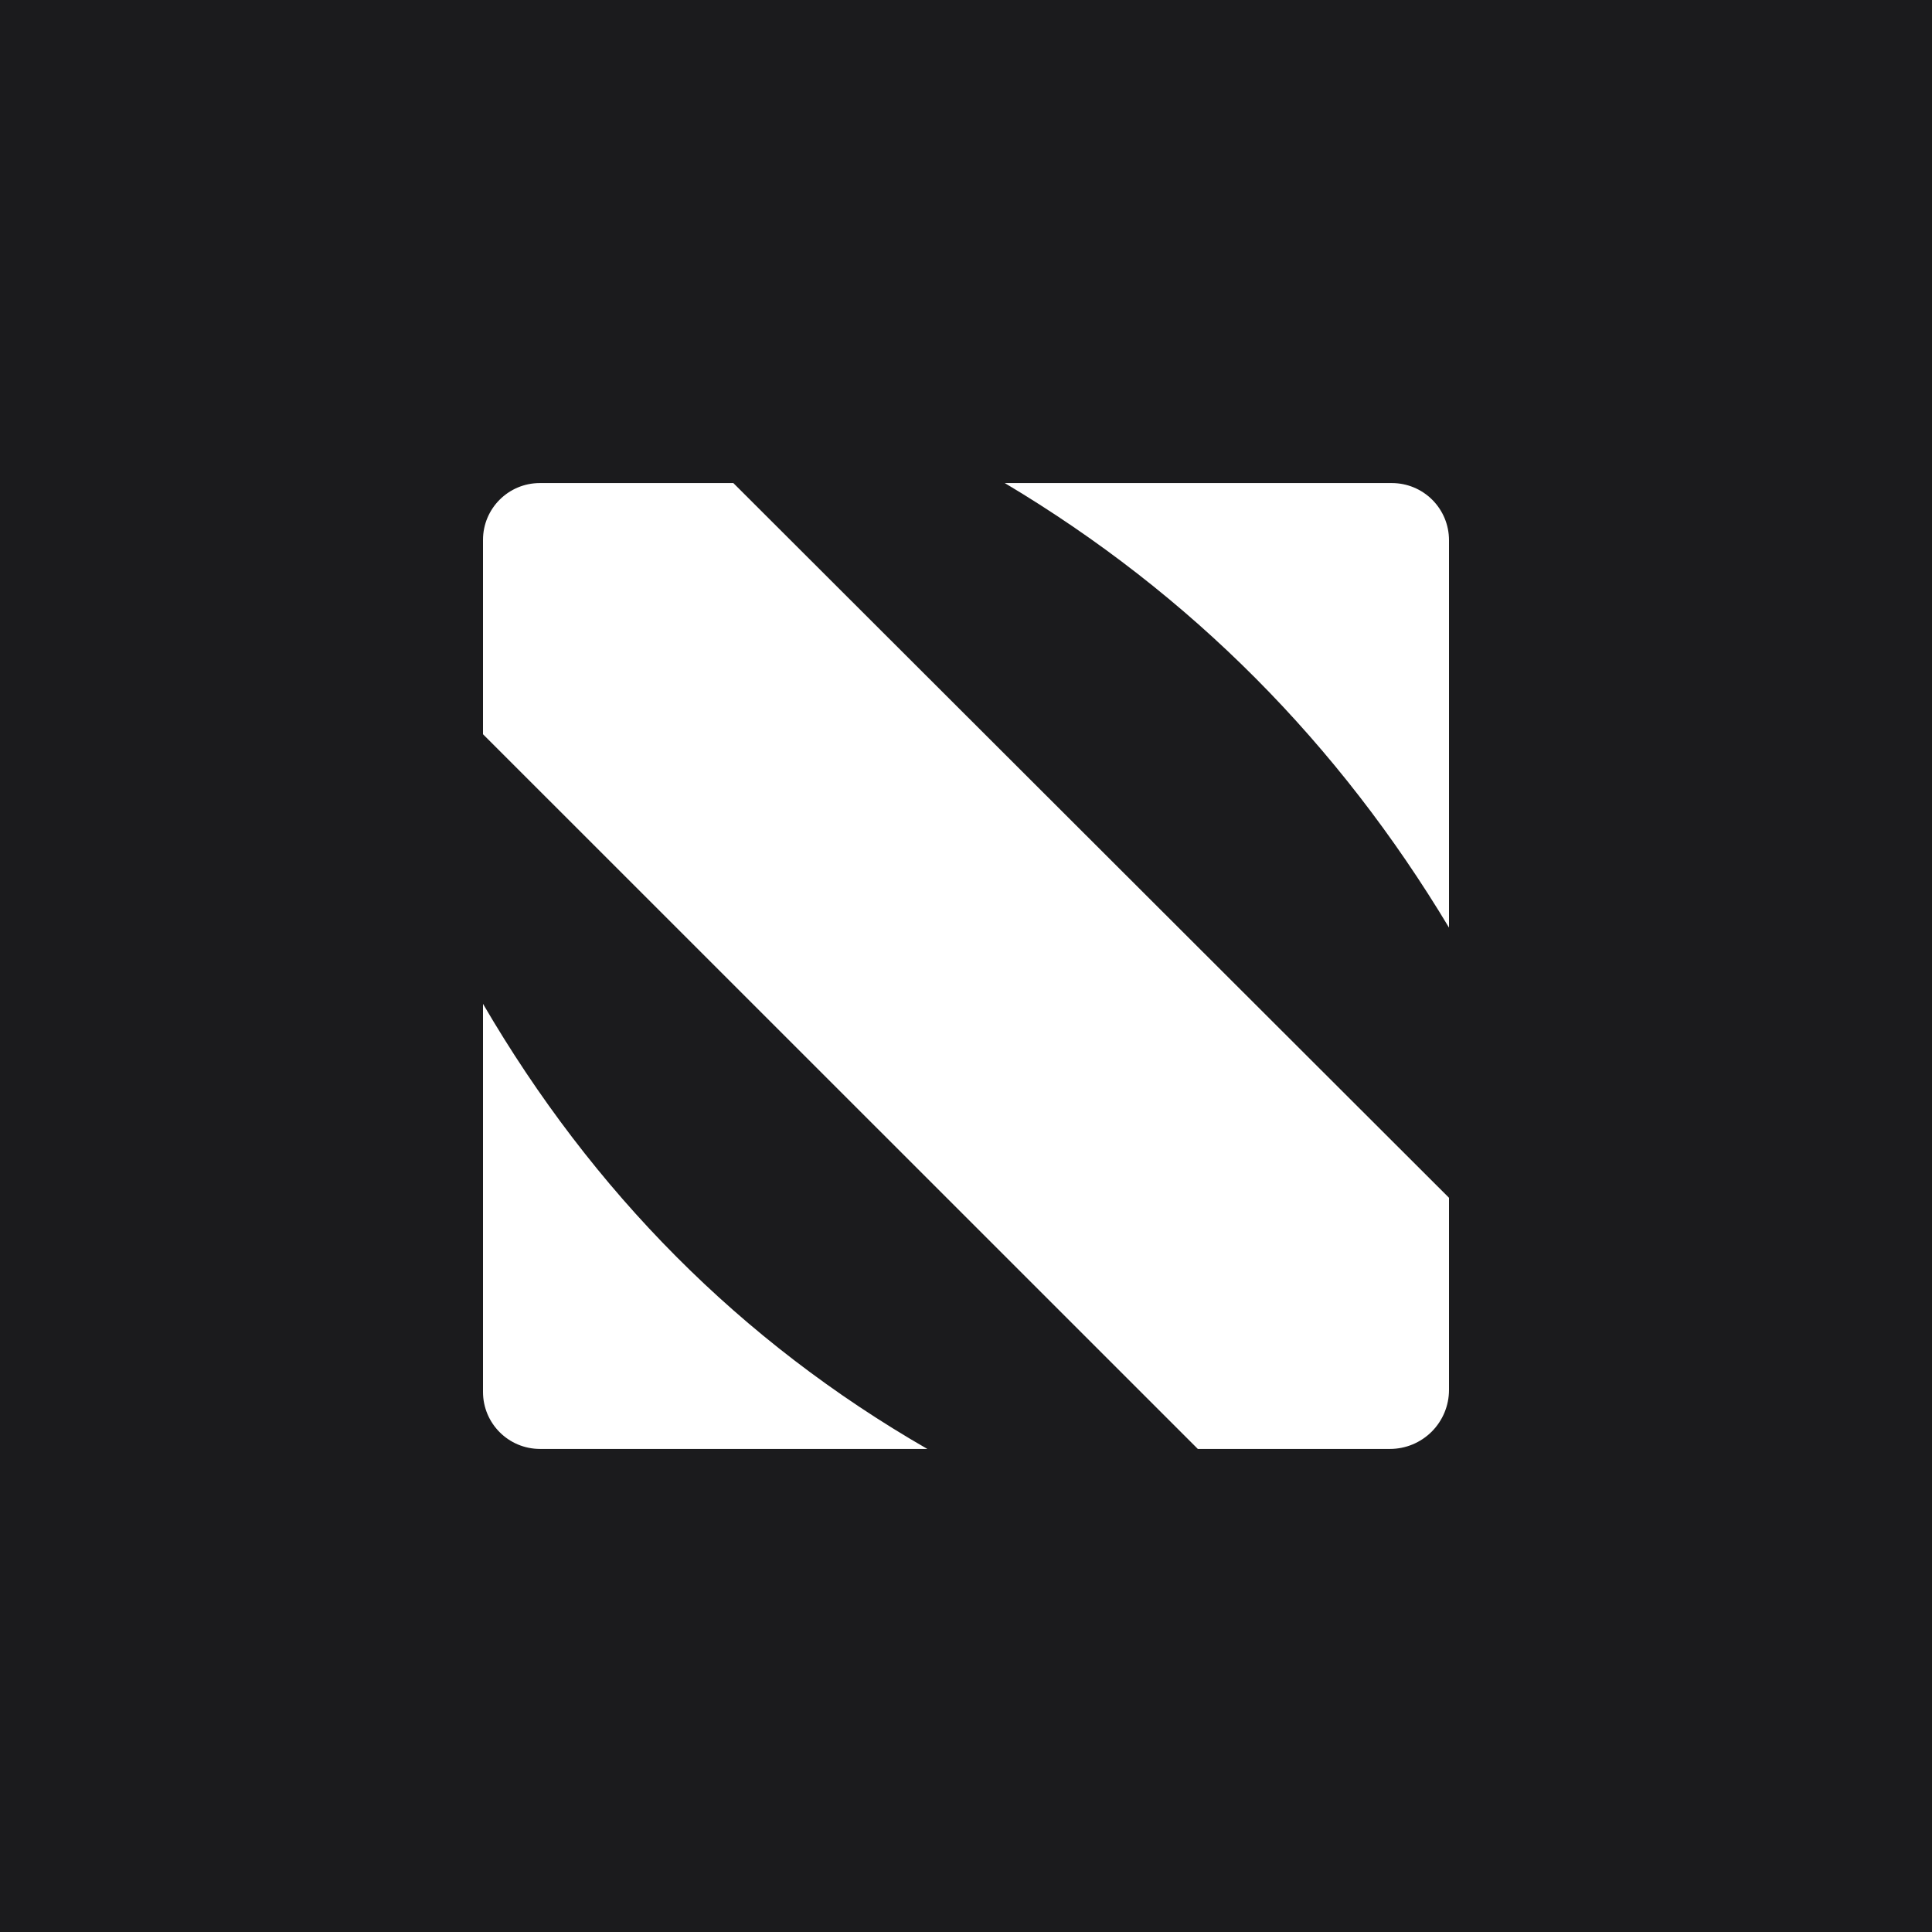 <?xml version="1.0" encoding="UTF-8" standalone="no"?><!-- Generator: Gravit.io --><svg xmlns="http://www.w3.org/2000/svg" xmlns:xlink="http://www.w3.org/1999/xlink" style="isolation:isolate" viewBox="0 0 512 512" width="512pt" height="512pt"><rect x="0" y="0" width="512" height="512" fill="#808080" stroke="none"/><defs><clipPath id="_clipPath_WJ3C3BCB3WPylRxY0nHbJFkrcGoY6GVi"><rect width="512" height="512"/></clipPath></defs><g clip-path="url(#_clipPath_WJ3C3BCB3WPylRxY0nHbJFkrcGoY6GVi)"><rect width="512" height="512" style="fill:rgb(27,27,29)"/><path d=" M 128 266.028 C 157.078 315.868 196.207 355.467 245.75 383.982 L 143.109 383.982 C 134.762 383.982 128 377.215 128 368.874 L 128 266.028 Z  M 128 143.081 C 128 134.759 134.741 128.018 143.057 128.018 L 194.345 128.018 L 384 317.423 L 384 368.335 C 384 372.486 382.353 376.463 379.419 379.4 C 376.484 382.331 372.508 383.982 368.358 383.982 L 317.435 383.982 L 128 194.577 M 266.276 128.018 L 368.871 128.018 C 372.883 128.018 376.73 129.613 379.567 132.448 C 382.41 135.288 384 139.138 384 143.152 L 384 245.825 C 354.824 197.264 315.901 157.594 266.276 128.018 Z " fill-rule="evenodd" fill="rgb(255,255,255)"/></g></svg>